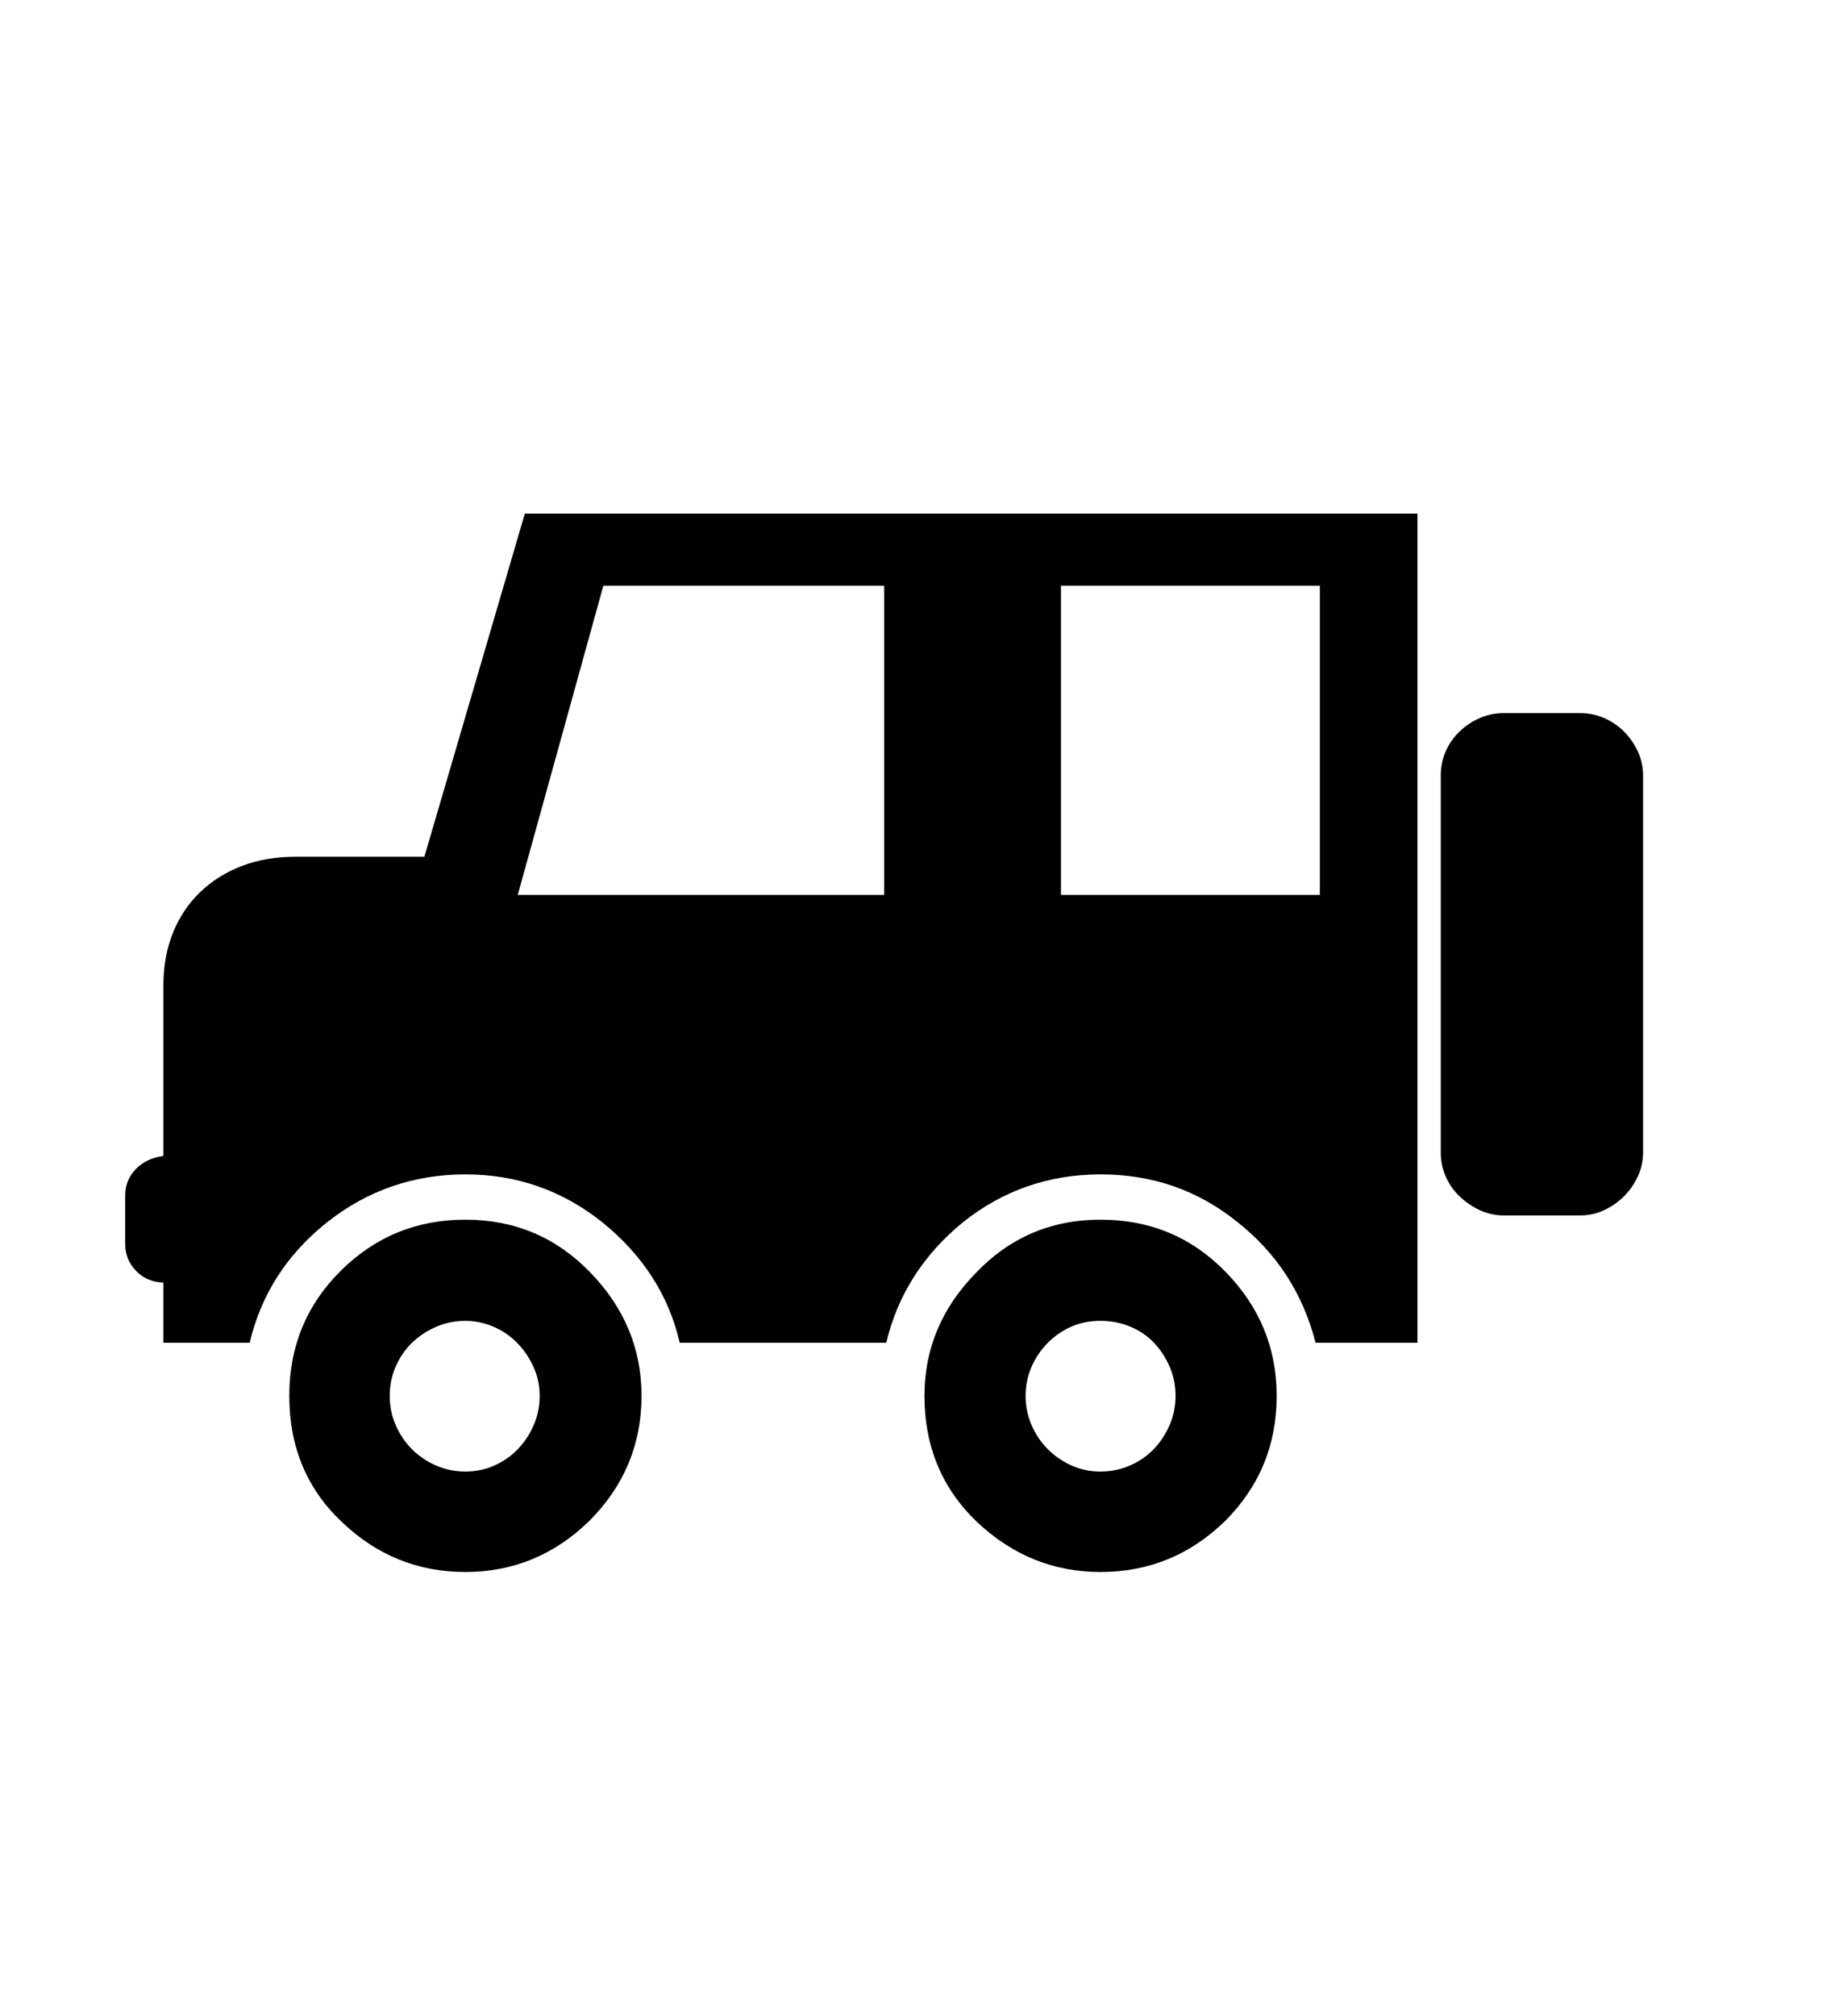 <svg xmlns="http://www.w3.org/2000/svg"
    viewBox="0 0 2600 2850">
  <!--
Digitized data copyright © 2011, Google Corporation.
Android is a trademark of Google and may be registered in certain jurisdictions.
Licensed under the Apache License, Version 2.0
http://www.apache.org/licenses/LICENSE-2.0
  -->
<path d="M658 2080L658 2080Q680 2080 699 2071.5 718 2063 732 2048.5 746 2034 754.5 2014.5 763 1995 763 1973L763 1973Q763 1951 754 1931.5 745 1912 730.5 1897.5 716 1883 697 1875 678 1867 658 1867L658 1867Q636 1867 616.5 1875.5 597 1884 582.5 1898 568 1912 559.5 1931.5 551 1951 551 1973L551 1973Q551 1995 559.5 2014.5 568 2034 582.5 2048.5 597 2063 616.5 2071.5 636 2080 658 2080ZM1556 2080L1556 2080Q1578 2080 1597.5 2071.5 1617 2063 1631 2048.5 1645 2034 1653.5 2014.5 1662 1995 1662 1973L1662 1973Q1662 1951 1653.5 1931.5 1645 1912 1631 1897.5 1617 1883 1597.5 1875 1578 1867 1556 1867L1556 1867Q1533 1867 1514 1875.5 1495 1884 1480.5 1899 1466 1914 1458 1933 1450 1952 1450 1973L1450 1973Q1450 1995 1458.5 2014.5 1467 2034 1481.5 2048.5 1496 2063 1515 2071.5 1534 2080 1556 2080ZM1866 828L1500 828 1500 1265 1866 1265 1866 828ZM1556 1724L1556 1724Q1661 1724 1733 1798L1733 1798Q1805 1872 1805 1973L1805 1973Q1805 2077 1732 2150L1732 2150Q1658 2222 1556 2222L1556 2222Q1456 2222 1381 2151L1381 2151Q1307 2080 1307 1973L1307 1973Q1307 1874 1379 1800L1379 1800Q1451 1724 1556 1724ZM658 1724L658 1724Q762 1724 834 1798L834 1798Q907 1873 907 1973L907 1973Q907 2076 833 2150L833 2150Q759 2222 658 2222L658 2222Q557 2222 483 2151L483 2151Q409 2081 409 1973L409 1973Q409 1869 481 1797L481 1797Q554 1724 658 1724ZM2126 1008L2126 1008 2234 1008Q2252 1008 2268 1015 2284 1022 2296 1034 2308 1046 2315.5 1062 2323 1078 2323 1096L2323 1096 2323 1629Q2323 1647 2315.5 1663 2308 1679 2296 1691 2284 1703 2268 1710.5 2252 1718 2234 1718L2234 1718 2126 1718Q2108 1718 2092 1710.5 2076 1703 2063.5 1691 2051 1679 2044 1663 2037 1647 2037 1629L2037 1629 2037 1096Q2037 1078 2044 1062 2051 1046 2063.5 1034 2076 1022 2092 1015 2108 1008 2126 1008ZM1250 828L853 828 732 1265 1250 1265 1250 828ZM418 1211L600 1211 742 726 2004 726 2004 1898 1860 1898Q1833 1793 1749 1727L1749 1727Q1666 1660 1556 1660L1556 1660Q1446 1660 1361 1728L1361 1728Q1277 1797 1253 1898L1253 1898 961 1898Q938 1798 852 1728L852 1728Q767 1660 658 1660L658 1660Q548 1660 462 1728L462 1728Q377 1796 353 1898L353 1898 231 1898 231 1813Q207 1812 192 1796 177 1780 177 1759L177 1759 177 1690Q177 1668 192 1652.5 207 1637 231 1634L231 1634 231 1393Q231 1352 244.5 1318.5 258 1285 283 1261 308 1237 342 1224 376 1211 418 1211L418 1211Z"/>
</svg>